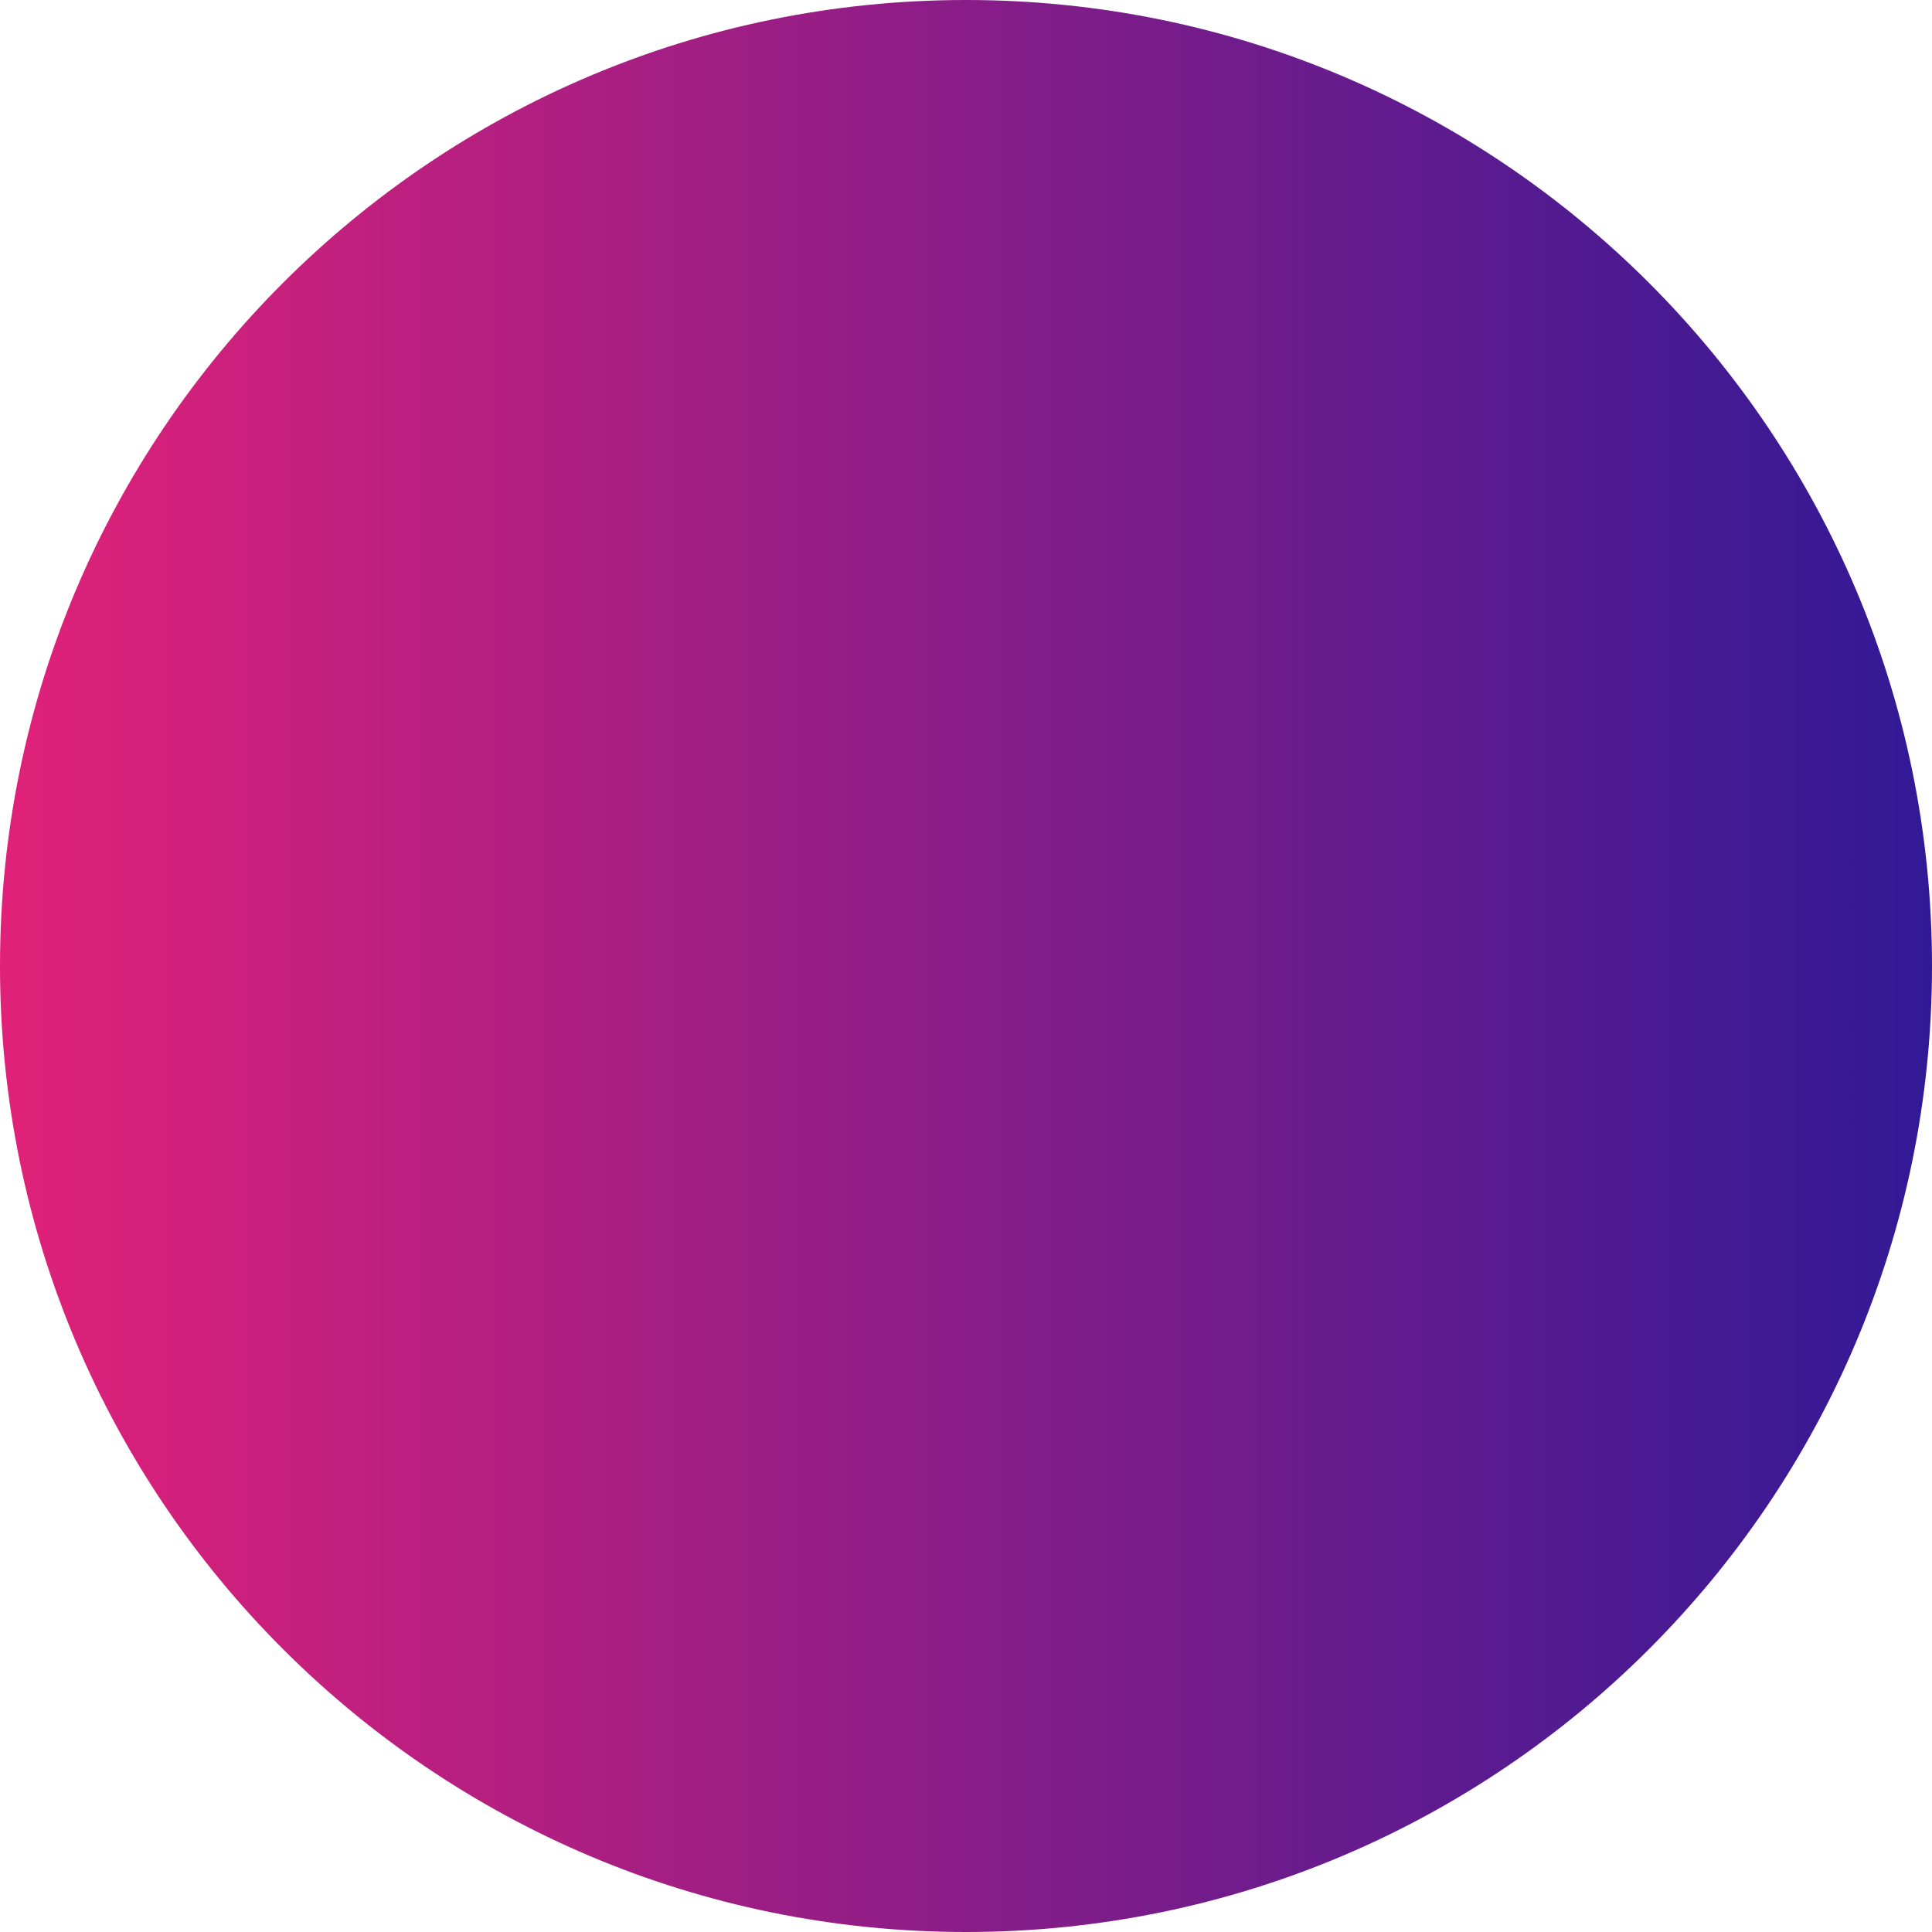 <svg width="385" height="385" viewBox="0 0 385 385" fill="none" xmlns="http://www.w3.org/2000/svg">
<path d="M192.5 385C298.815 385 385 298.815 385 192.5C385 86.185 298.815 0 192.5 0C86.185 0 0 86.185 0 192.5C0 298.815 86.185 385 192.5 385Z" fill="url(#paint0_linear_87_1175)"/>
<defs>
<linearGradient id="paint0_linear_87_1175" x1="0.001" y1="192.493" x2="385.008" y2="192.493" gradientUnits="userSpaceOnUse">
<stop stop-color="#E12179"/>
<stop offset="1" stop-color="#311996"/>
</linearGradient>
</defs>
</svg>

